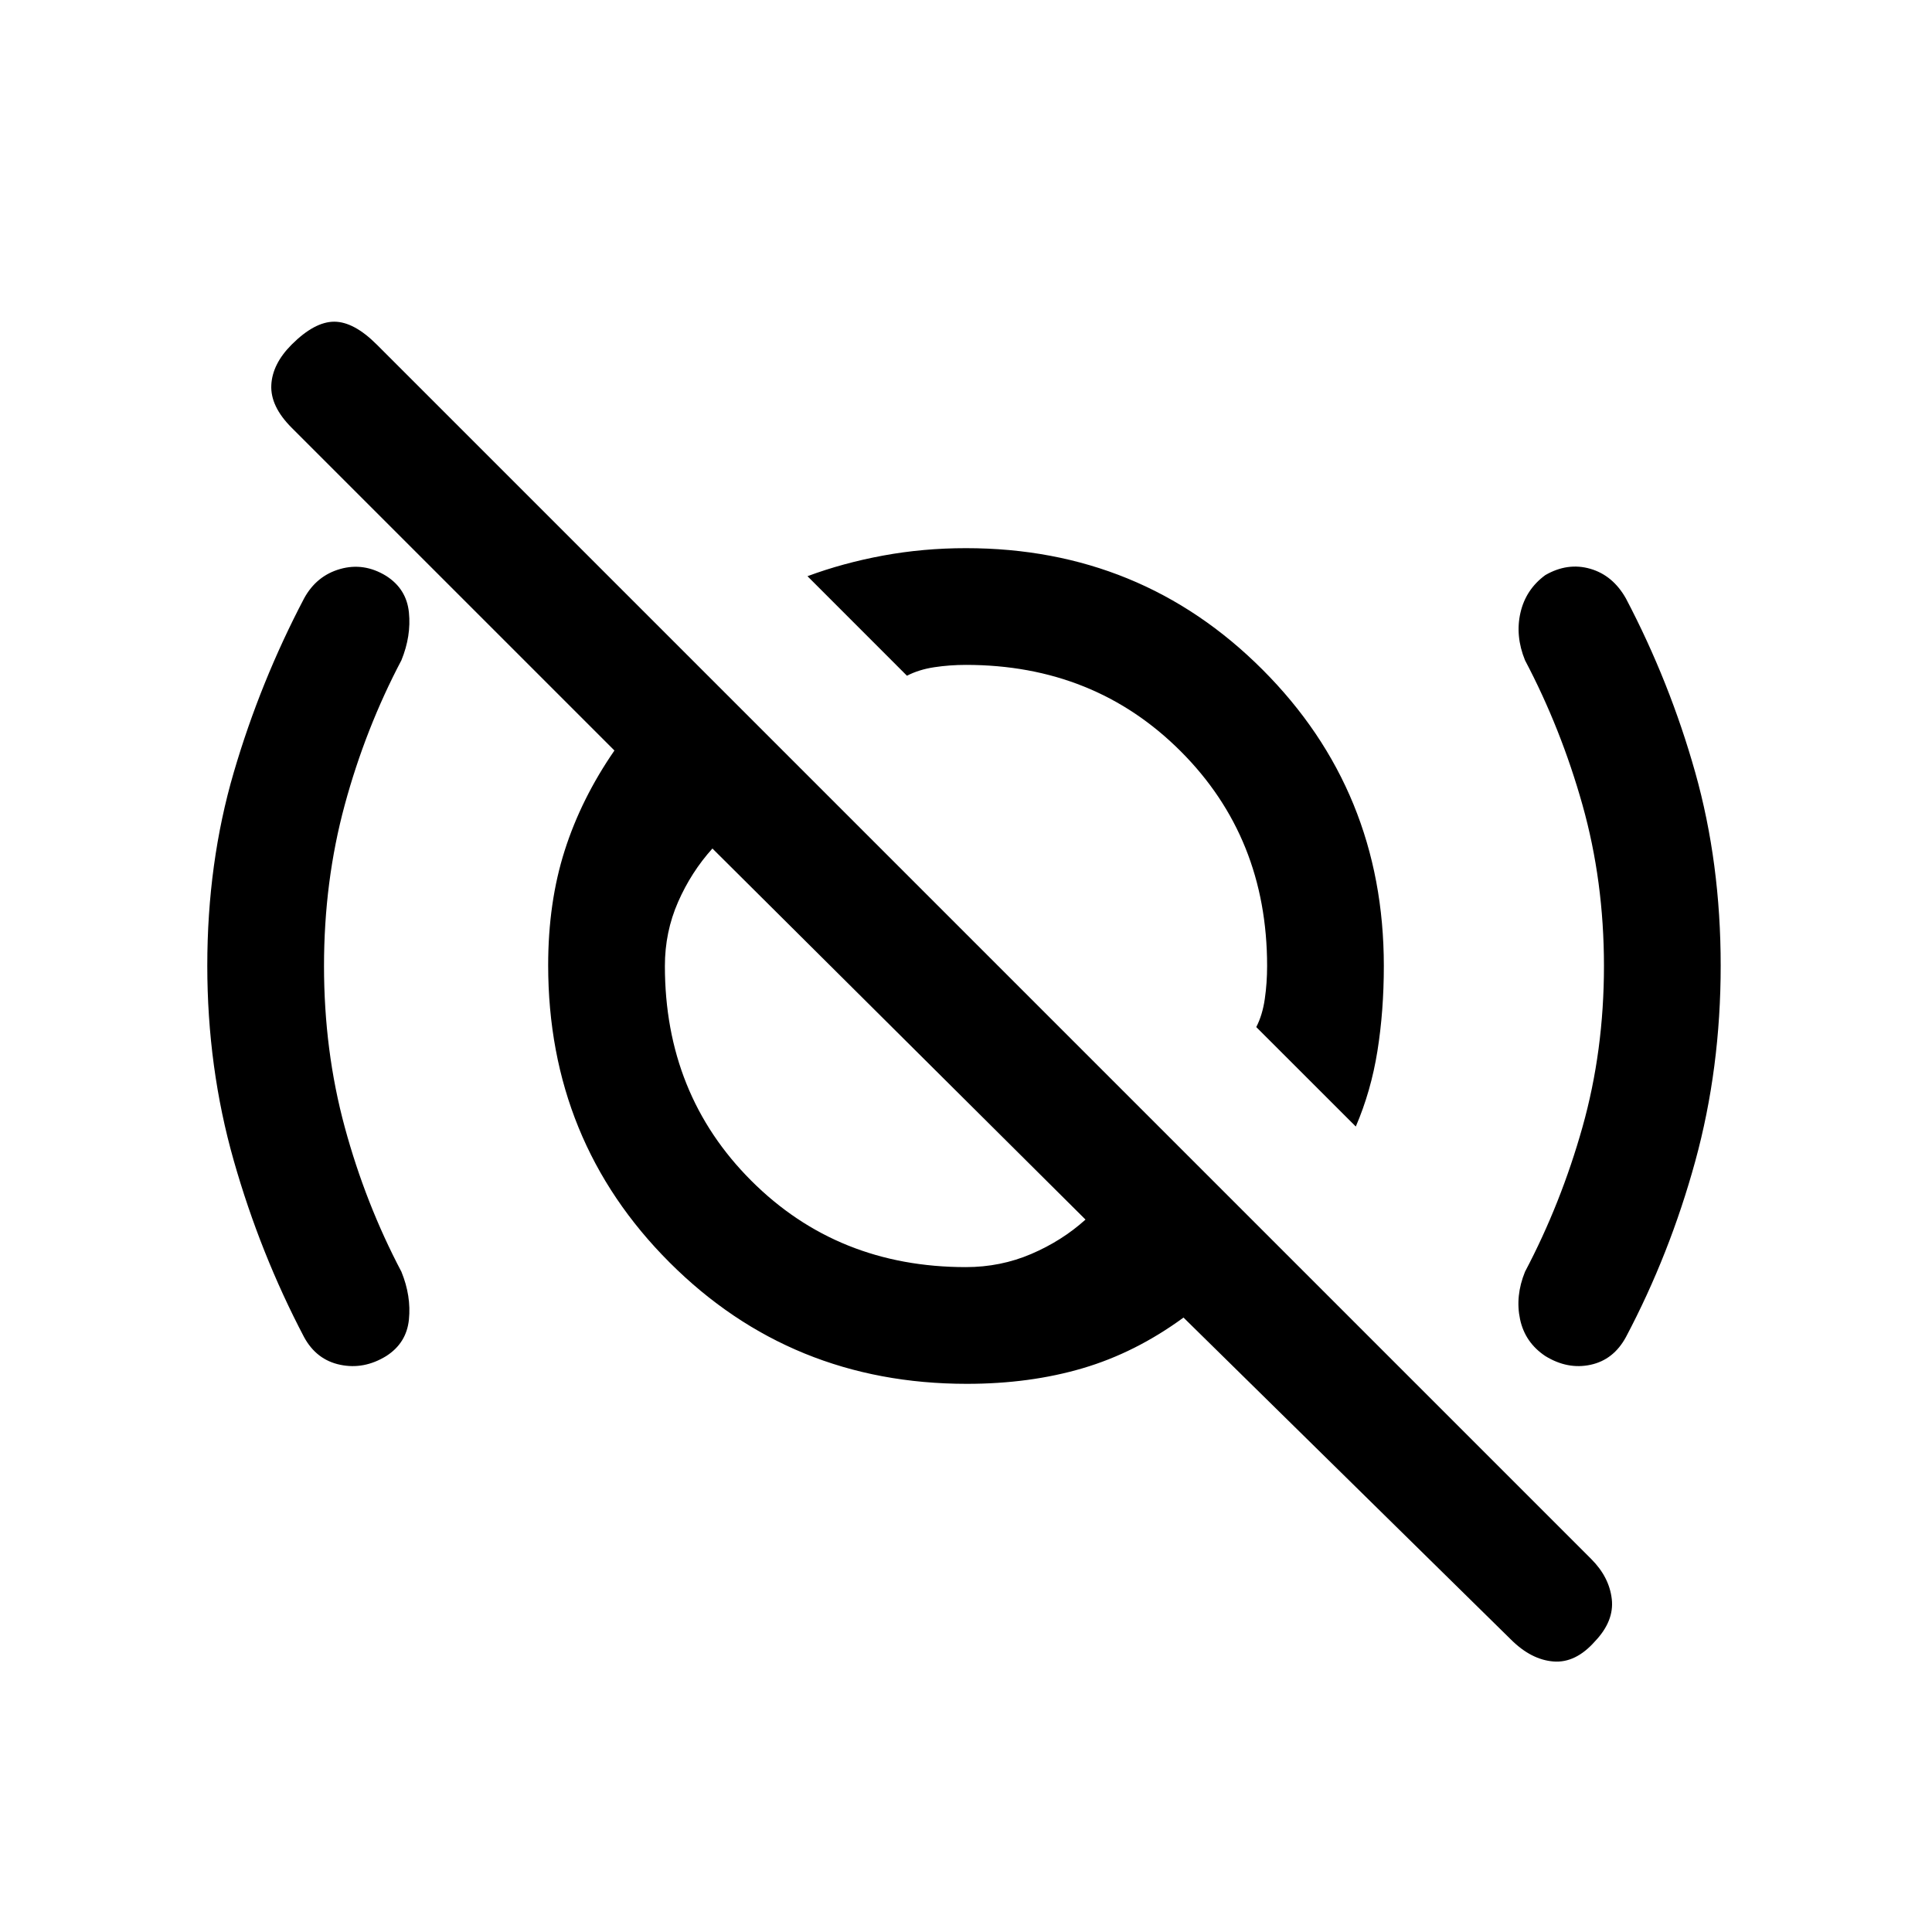 <svg xmlns="http://www.w3.org/2000/svg" height="20" viewBox="0 -960 960 960" width="20"><path d="m673.69-400.23-49.46-49.43q3.08-5.96 4.23-13.92 1.16-7.96 1.16-16.42 0-63.77-42.93-106.69-42.92-42.93-106.69-42.93-8.12 0-15.75 1.16-7.63 1.15-13.59 4.23l-49.43-49.46q17.73-6.59 37.64-10.26t41.13-3.67q86.99 0 147.3 60.32 60.32 60.31 60.32 147.3 0 22.36-3.19 42.29t-10.74 37.48Zm-193.75 69.85q17.24 0 32.5-6.54 15.27-6.54 26.94-17.08L354-538.38q-10.54 11.67-17.08 26.59-6.54 14.92-6.54 31.79 0 63.77 42.93 106.69 42.92 42.93 106.63 42.93Zm270.92 185.14L588.08-305.31q-23.85 17.46-50.12 25.19-26.27 7.74-57.55 7.74-87.4 0-147.71-60.32-60.32-60.31-60.32-147.71 0-31.28 8.24-57.05 8.23-25.77 24.69-49.62L144.92-747.46q-10.61-10.62-10.11-21.16.5-10.53 10.11-20.15 11.39-11.38 21.16-11.38t21.15 11.38l603.46 603.46q8.93 8.93 10.19 19.85 1.27 10.92-8.34 21.02-9.62 10.9-20.66 10.02-11.03-.89-21.02-10.82ZM541.08-532.85Zm-95.7 83.08ZM161-480q0 42.12 10.31 80.09 10.31 37.98 28.15 71.83 4.92 12.08 3.73 23.76-1.19 11.68-11.27 18.13-11.07 6.81-22.88 4.34-11.81-2.46-17.96-13.77-21.77-41.46-34.93-87.69Q103-429.53 103-480.18q0-51.05 13.15-96.01 13.16-44.96 34.93-86.43 6.15-11.3 17.96-14.65 11.81-3.35 22.88 3.46 10.08 6.45 11.27 18.13 1.19 11.68-3.73 23.76-17.84 33.85-28.15 71.83Q161-522.12 161-480Zm636 0q0-42.12-10.69-80.09-10.69-37.98-28.54-71.83-4.92-12.08-2.26-23.64t12.34-18.67q11.07-6.39 22.33-3.15 11.25 3.24 17.74 14.76 21.77 41.47 34.43 86.43Q855-531.23 855-480.18q0 51.05-12.64 97.2-12.65 46.14-34.44 87.36-6.15 11.31-17.57 13.77-11.43 2.47-22.5-4.34-10.08-6.73-12.54-18.27-2.46-11.54 2.46-23.62 17.85-33.85 28.54-71.83Q797-437.88 797-480Z"/></svg>